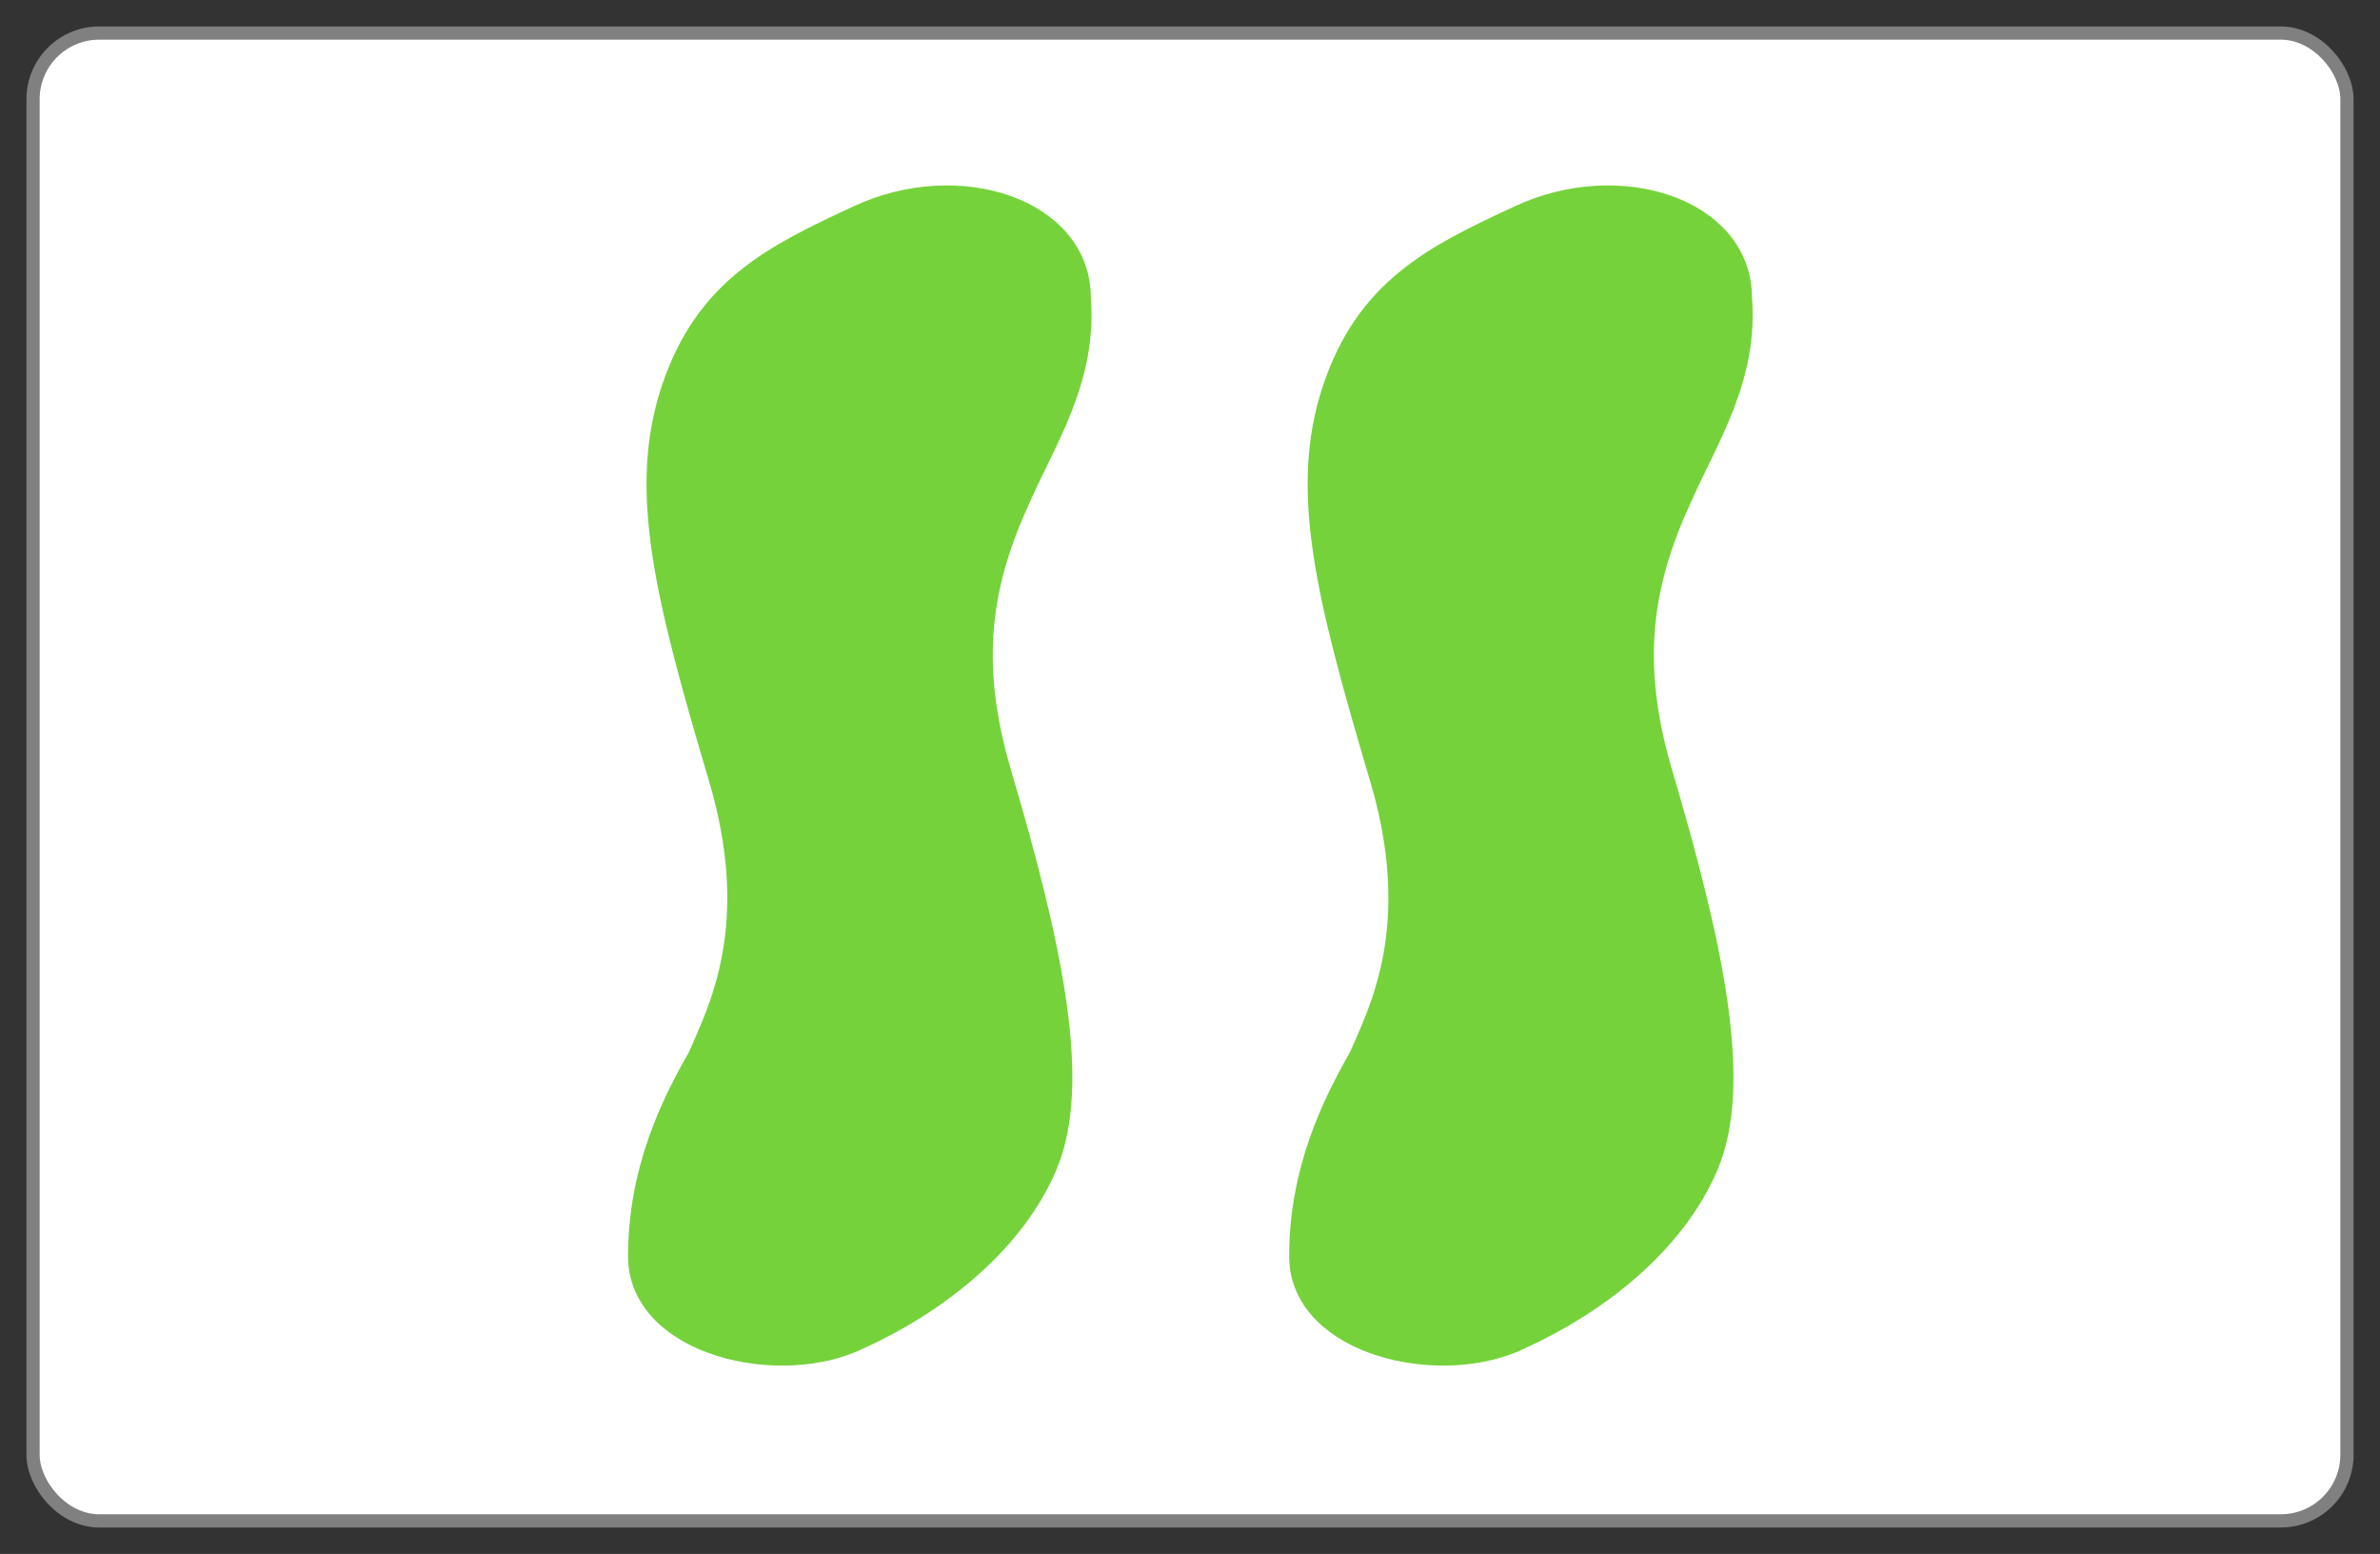 <?xml version="1.0" encoding="utf-8" ?>
<svg xmlns="http://www.w3.org/2000/svg" xmlns:xlink="http://www.w3.org/1999/xlink" version="1.1" height="235" width="360">
  <rect width="100%" height="100%" fill="#333333" stroke="none"/>
  <defs>
    <path class="setcolor setline" id="shape" d="m 180,33 c -13,6 -23,11 -28,26 -5,15 -1,31 7,58 7,23 0,36 -3,43 -4,7 -9,17 -9,30 0,13 21,18 33,12 11,-5 23,-14 28,-26 5,-12 1,-32 -7,-59 -5,-17 -3,-29 3,-42 4,-9 10,-18 9,-30 0,-13 -18,-19 -33,-12 z"></path>
    <style type="text/css">
      .setcolor {
        stroke: #75d23b;
        fill: #75d23b;
      }
      .setline {
        stroke-width: 4;
        stroke-linejoin: round;
      }
    </style>
  </defs>
  <rect x="5" y="5" height="225" width="350" rx="10" ry="10" fill="white" stroke="grey" stroke-width="2"></rect>
  <use x="-50" xlink:href="#shape"></use>
  <use x="50" xlink:href="#shape"></use>
</svg>